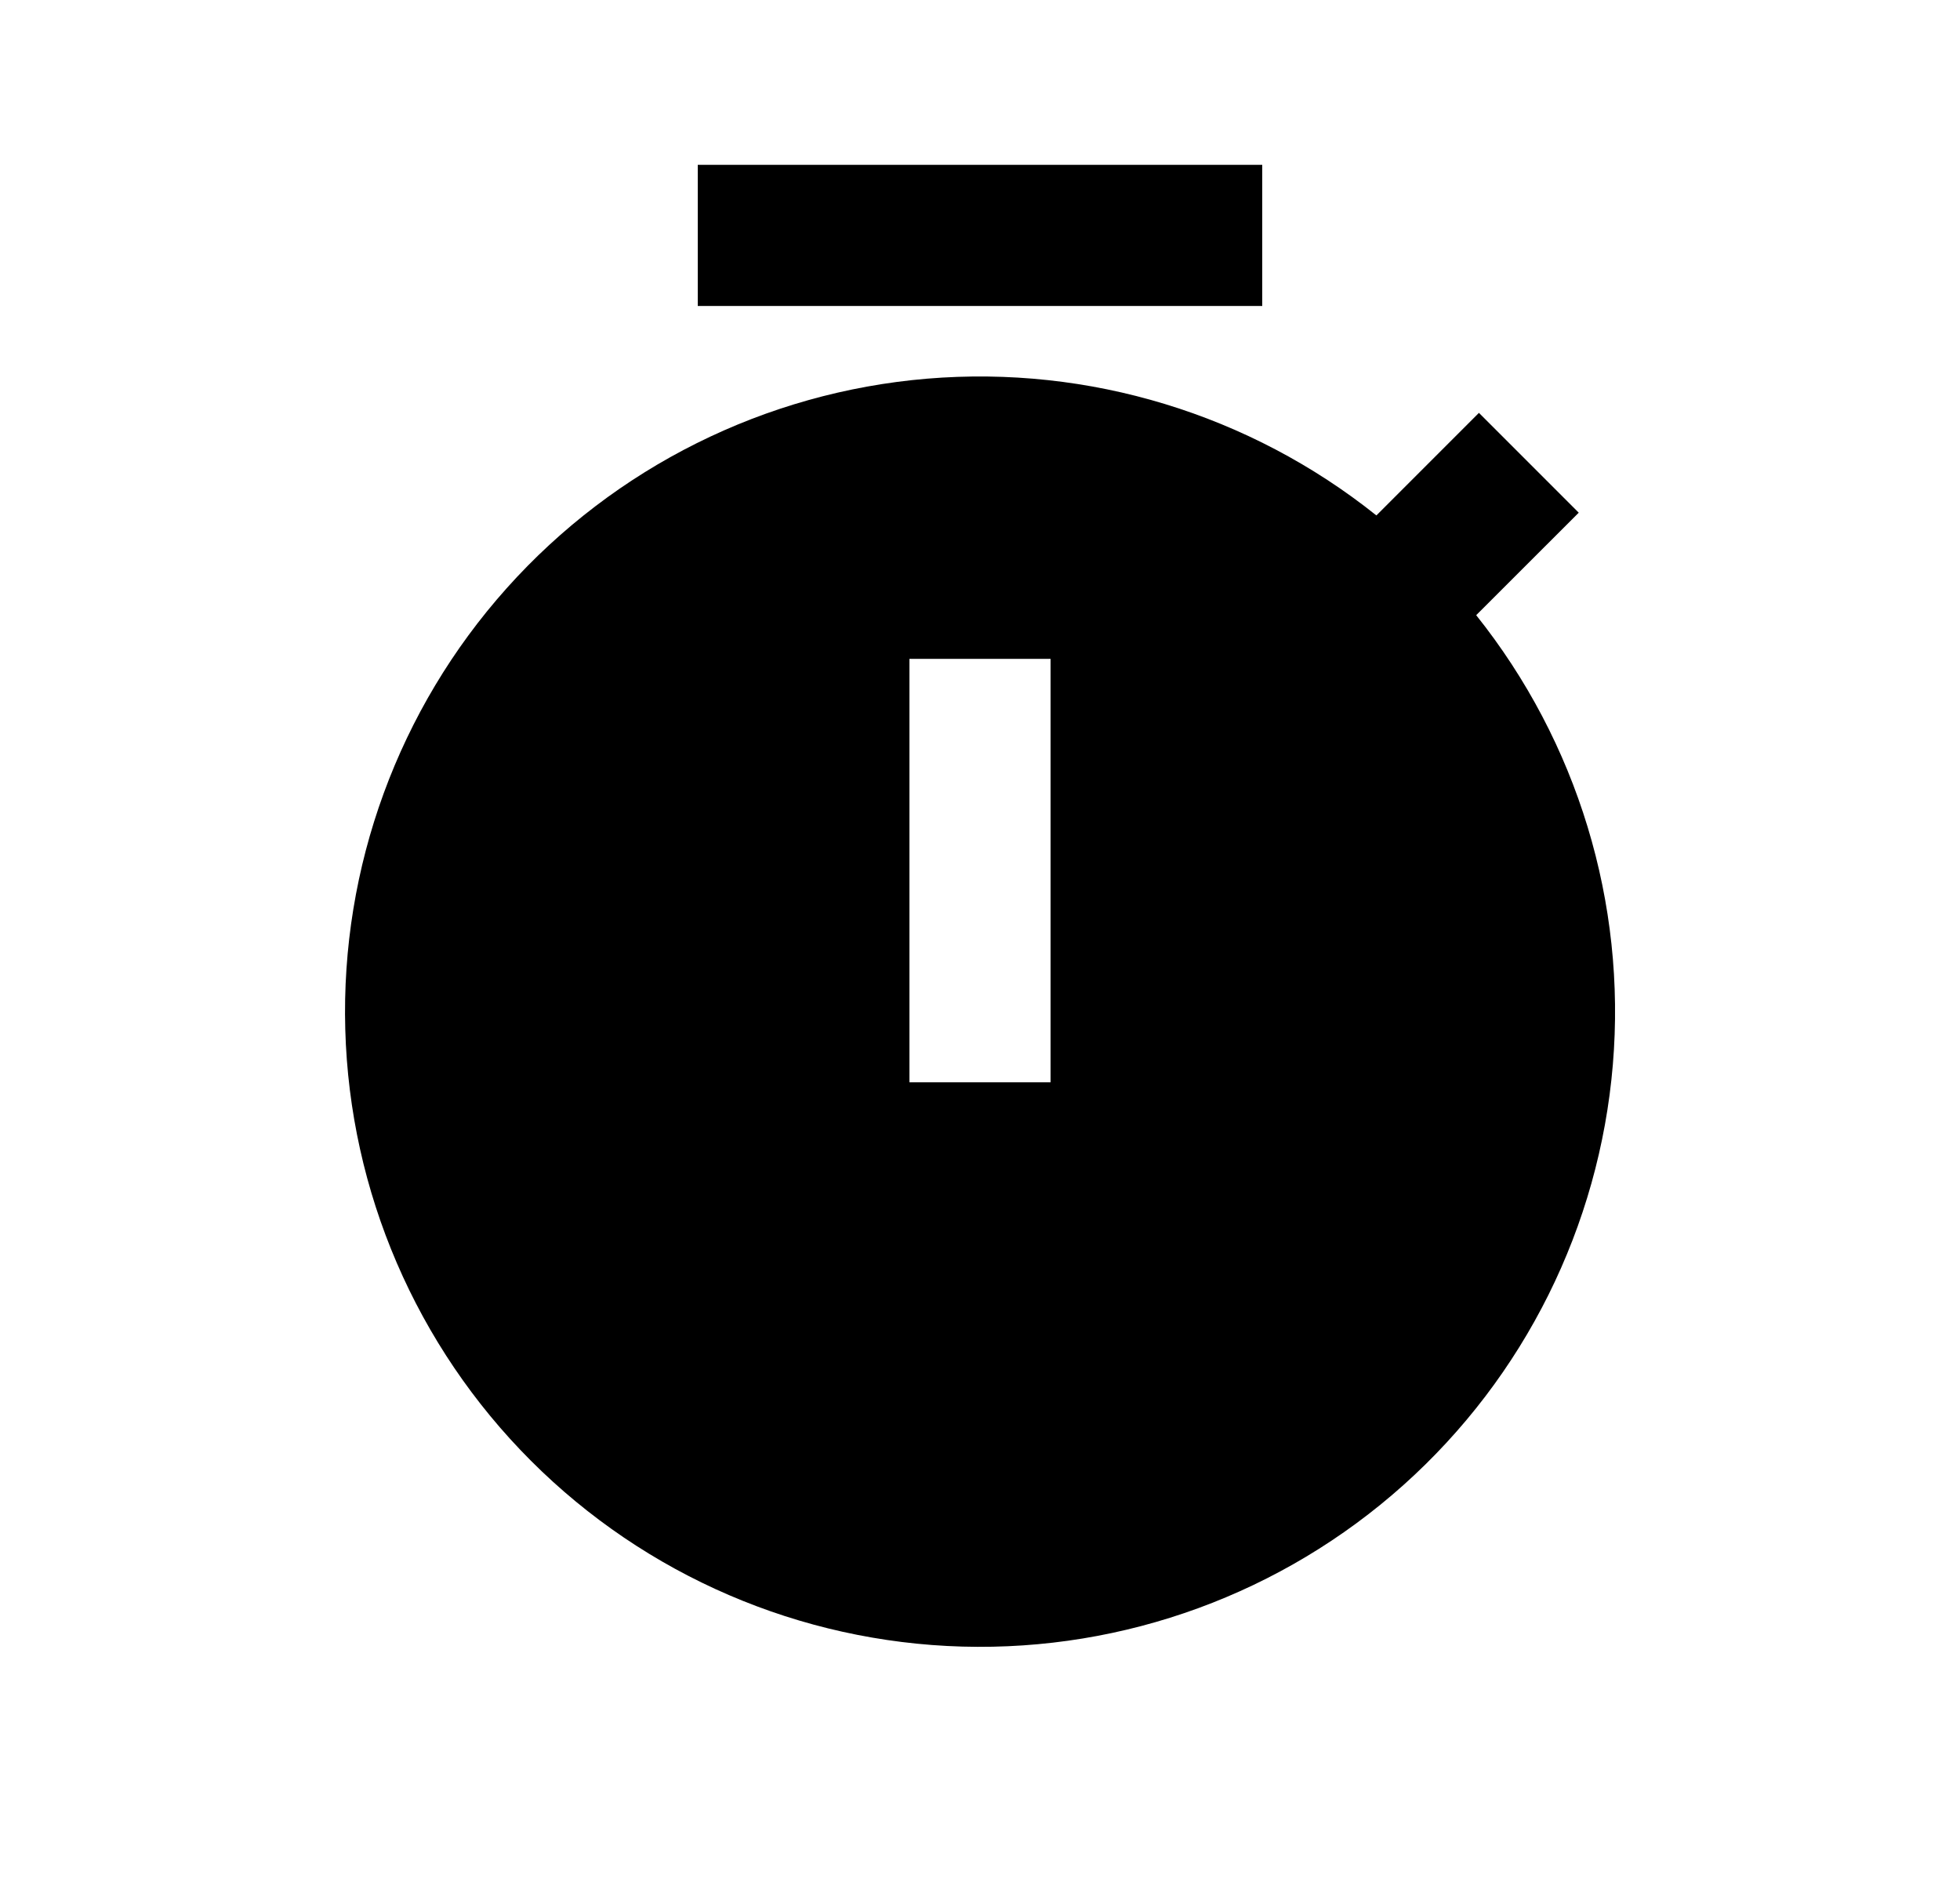 <svg width="25" height="24" viewBox="0 0 25 24" fill="none" xmlns="http://www.w3.org/2000/svg">
<path d="M17.556 6.573L18.864 5.265L20.137 6.538L18.829 7.845C20.121 9.463 20.745 11.514 20.572 13.577C20.399 15.64 19.444 17.558 17.9 18.939C16.357 20.319 14.344 21.056 12.275 20.998C10.206 20.94 8.237 20.093 6.773 18.629C5.309 17.165 4.461 15.196 4.404 13.127C4.346 11.057 5.083 9.044 6.463 7.501C7.843 5.958 9.762 5.002 11.825 4.829C13.888 4.657 15.939 5.281 17.556 6.573ZM11.6 8.402V13.802H13.4V8.402H11.6ZM8.9 2.102H16.1V3.902H8.9V2.102Z" fill="#0A0D14" style="fill:#0A0D14;fill:color(display-p3 0.039 0.051 0.078);fill-opacity:1;"/>
</svg>
